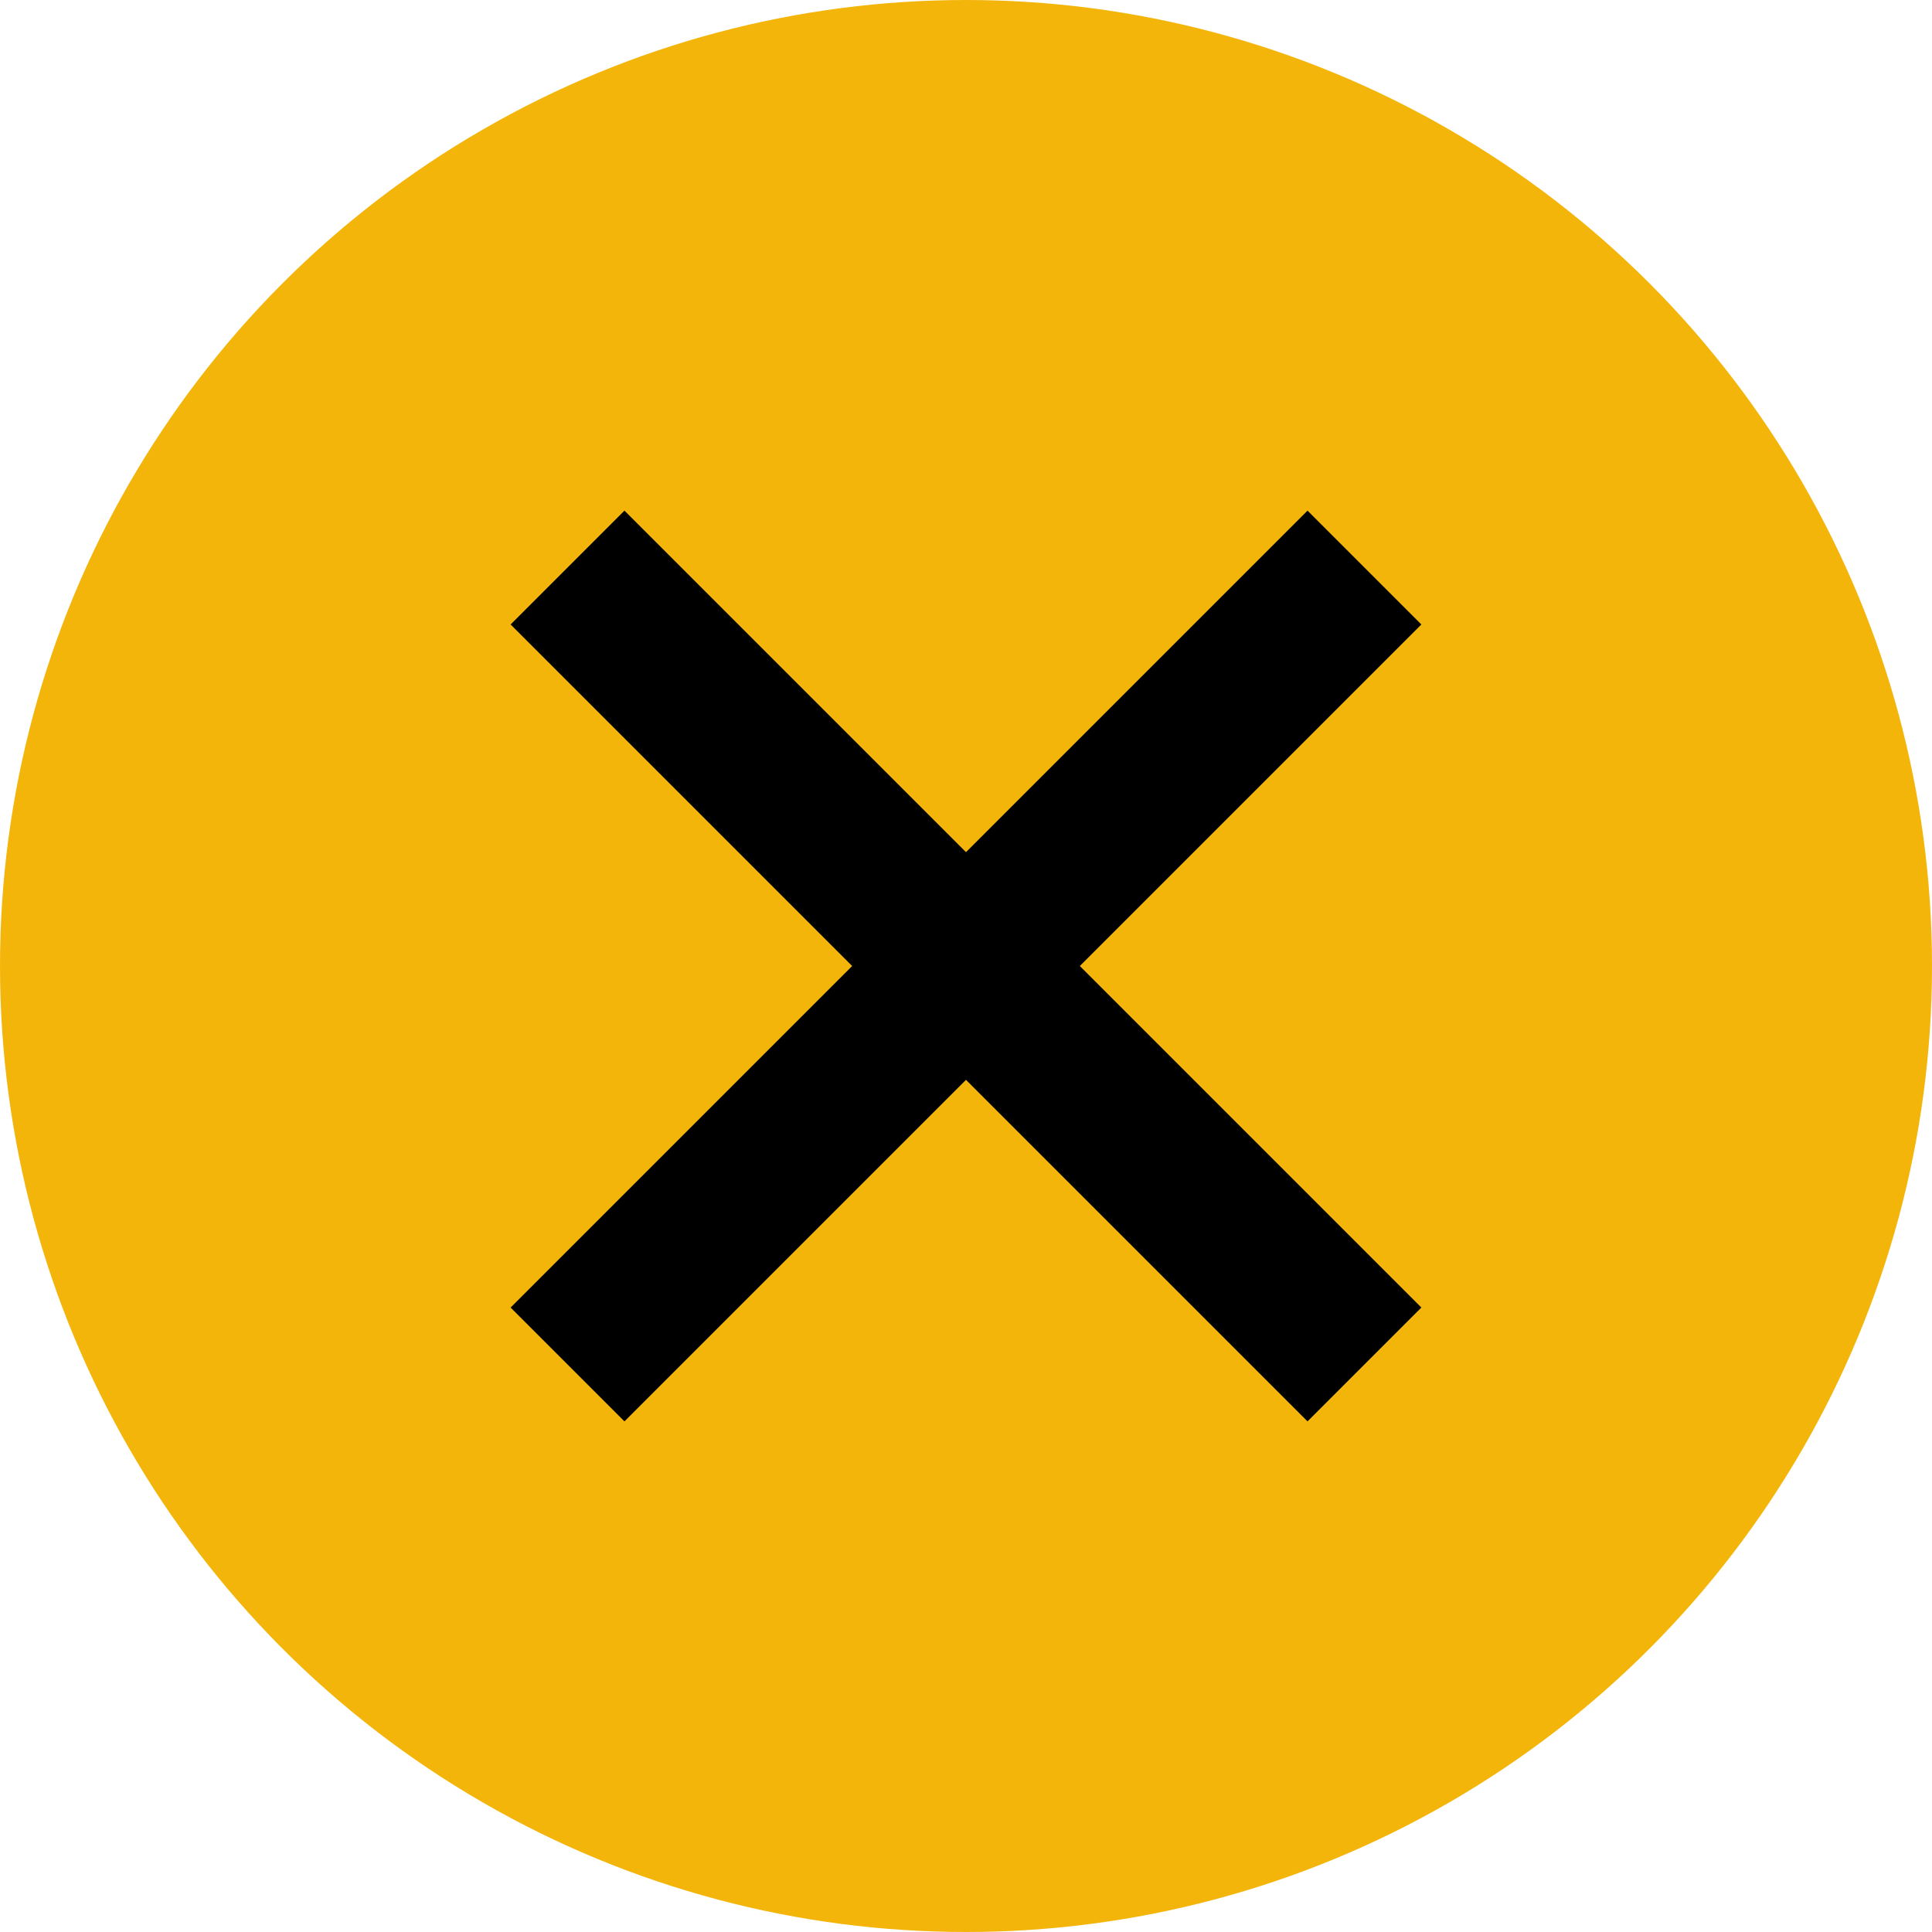 <svg xmlns="http://www.w3.org/2000/svg" width="48" height="48" viewBox="0 0 48 48">
  <g id="Group_2" data-name="Group 2" transform="translate(-158 -151)">
    <circle id="Ellipse_1" data-name="Ellipse 1" cx="24" cy="24" r="24" transform="translate(158 151)" fill="#f4b50b"/>
    <g id="Group_1" data-name="Group 1" transform="translate(177.05 -77.437) rotate(45)">
      <rect id="Rectangle_1" data-name="Rectangle 1" width="4" height="28" transform="translate(180 161)"/>
      <rect id="Rectangle_2" data-name="Rectangle 2" width="4" height="28" transform="translate(196 173) rotate(90)"/>
    </g>
  </g>
</svg>
